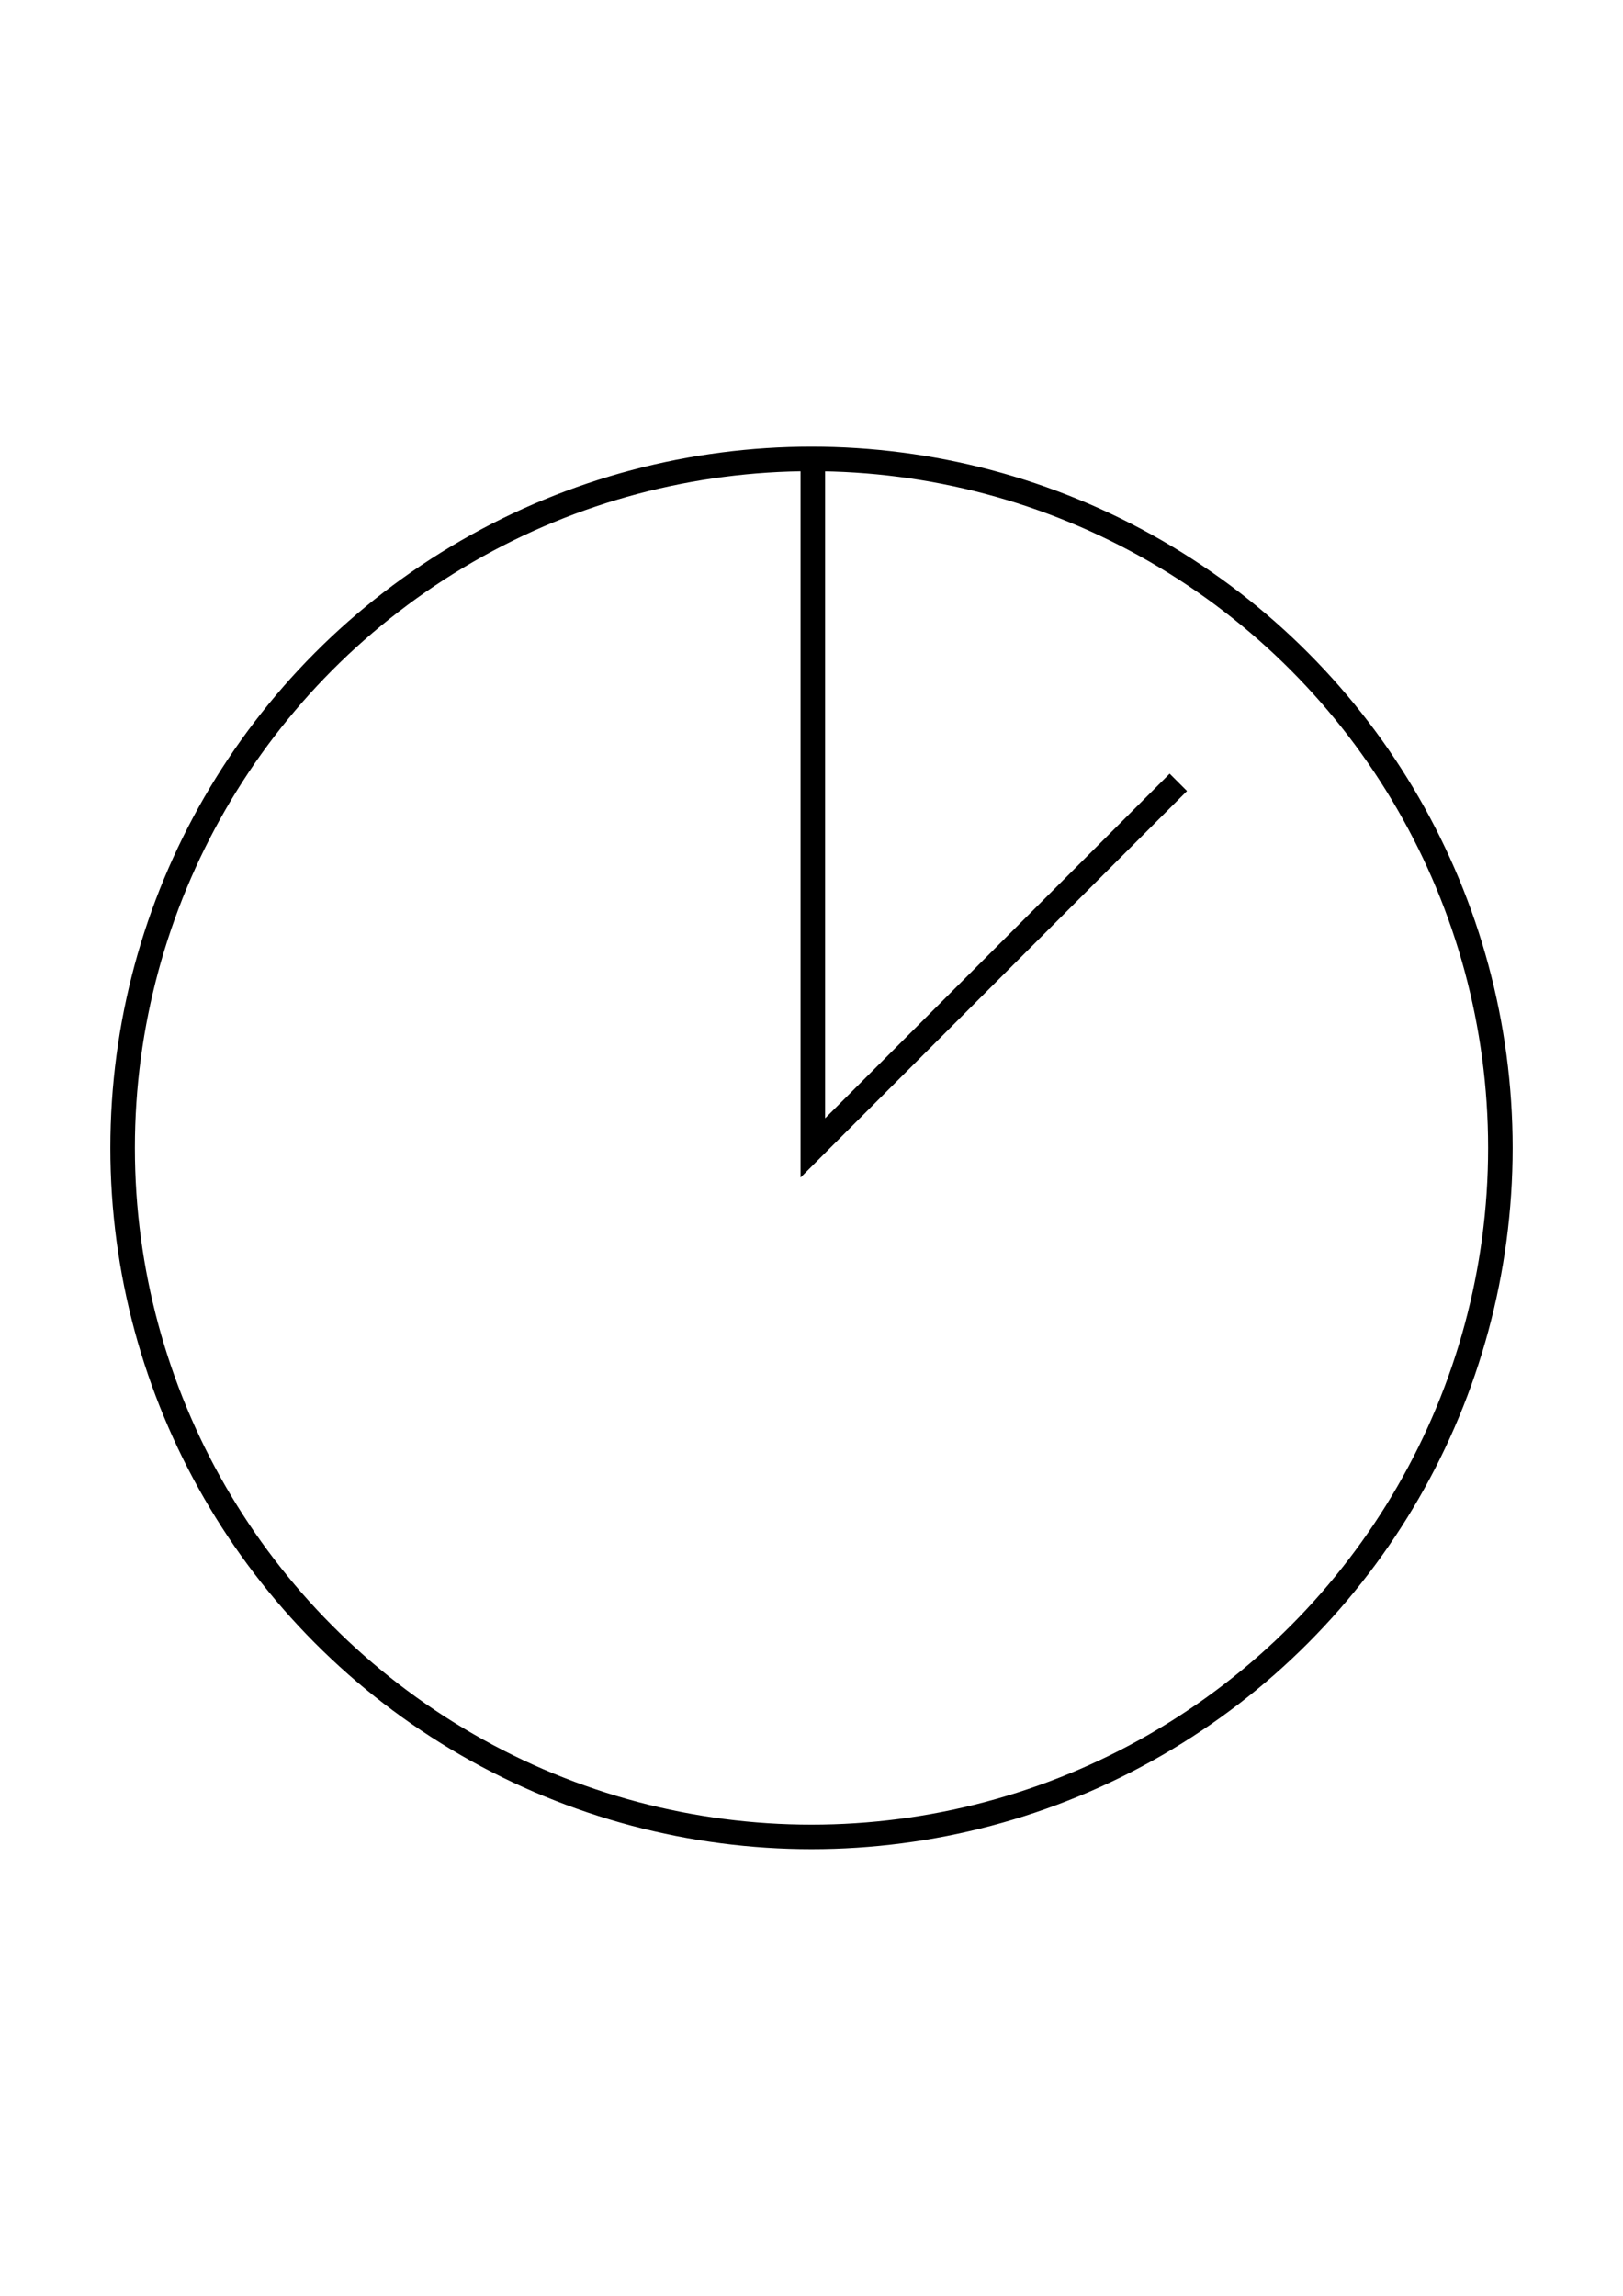 <?xml version="1.0" encoding="UTF-8" standalone="no"?>
<!-- Created with Inkscape (http://www.inkscape.org/) -->

<svg
   xmlns:dc="http://purl.org/dc/elements/1.1/"
   xmlns:cc="http://creativecommons.org/ns#"
   xmlns:rdf="http://www.w3.org/1999/02/22-rdf-syntax-ns#"
   xmlns:svg="http://www.w3.org/2000/svg"
   xmlns="http://www.w3.org/2000/svg"
   xmlns:sodipodi="http://sodipodi.sourceforge.net/DTD/sodipodi-0.dtd"
   xmlns:inkscape="http://www.inkscape.org/namespaces/inkscape"
   width="210mm"
   height="297mm"
   viewBox="0 0 210 297"
   version="1.1"
   id="svg4507"
   inkscape:version="0.92.0 r15299"
   sodipodi:docname="clock.svg">
  <defs
     id="defs4501" />
  <sodipodi:namedview
     id="base"
     pagecolor="#ffffff"
     bordercolor="#666666"
     borderopacity="1.0"
     inkscape:pageopacity="0.0"
     inkscape:pageshadow="2"
     inkscape:zoom="0.98994949"
     inkscape:cx="-45.606931"
     inkscape:cy="628.54005"
     inkscape:document-units="mm"
     inkscape:current-layer="layer1"
     showgrid="false"
     showguides="true"
     inkscape:guide-bbox="true"
     inkscape:lockguides="true"
     inkscape:window-width="2756"
     inkscape:window-height="1755"
     inkscape:window-x="-13"
     inkscape:window-y="-13"
     inkscape:window-maximized="1">
    <sodipodi:guide
       position="397.495,172.923"
       orientation="1,0"
       id="guide5068"
       inkscape:locked="true"
       inkscape:label=""
       inkscape:color="rgb(0,0,255)" />
    <sodipodi:guide
       position="0,0"
       orientation="0,793.701"
       id="guide5070"
       inkscape:locked="true" />
    <sodipodi:guide
       position="210.341,335.691"
       orientation="-1122.52,0"
       id="guide5072"
       inkscape:locked="true" />
    <sodipodi:guide
       position="210,297"
       orientation="0,-793.701"
       id="guide5074"
       inkscape:locked="true" />
    <sodipodi:guide
       position="0,297"
       orientation="1122.52,0"
       id="guide5076"
       inkscape:locked="true" />
    <sodipodi:guide
       position="105.171,271.813"
       orientation="1,0"
       id="guide5078"
       inkscape:locked="true"
       inkscape:label=""
       inkscape:color="rgb(0,0,255)" />
    <sodipodi:guide
       position="31.003,148.5"
       orientation="0,1"
       id="guide5080"
       inkscape:locked="true"
       inkscape:label=""
       inkscape:color="rgb(0,0,255)" />
    <sodipodi:guide
       position="105.171,148.5"
       orientation="-0.707,0.707"
       id="guide5082"
       inkscape:locked="true" />
  </sodipodi:namedview>
  <g
     inkscape:label="Layer 1"
     inkscape:groupmode="layer"
     id="layer1">
    <circle
       style="fill:none;stroke:#000000;stroke-width:3.175;stroke-miterlimit:4;stroke-dasharray:none;stroke-opacity:1"
       id="path4509"
       cx="105"
       cy="148.5"
       r="89.134" />
    <path
       style="fill:none;stroke:#000000;stroke-width:3.175;stroke-linecap:butt;stroke-linejoin:miter;stroke-miterlimit:4;stroke-dasharray:none;stroke-opacity:1"
       d="m 105.171,59.767 0,88.733 47.291,-47.291"
       id="path5054"
       inkscape:connector-curvature="0"
       sodipodi:nodetypes="ccc" />
  </g>
</svg>
